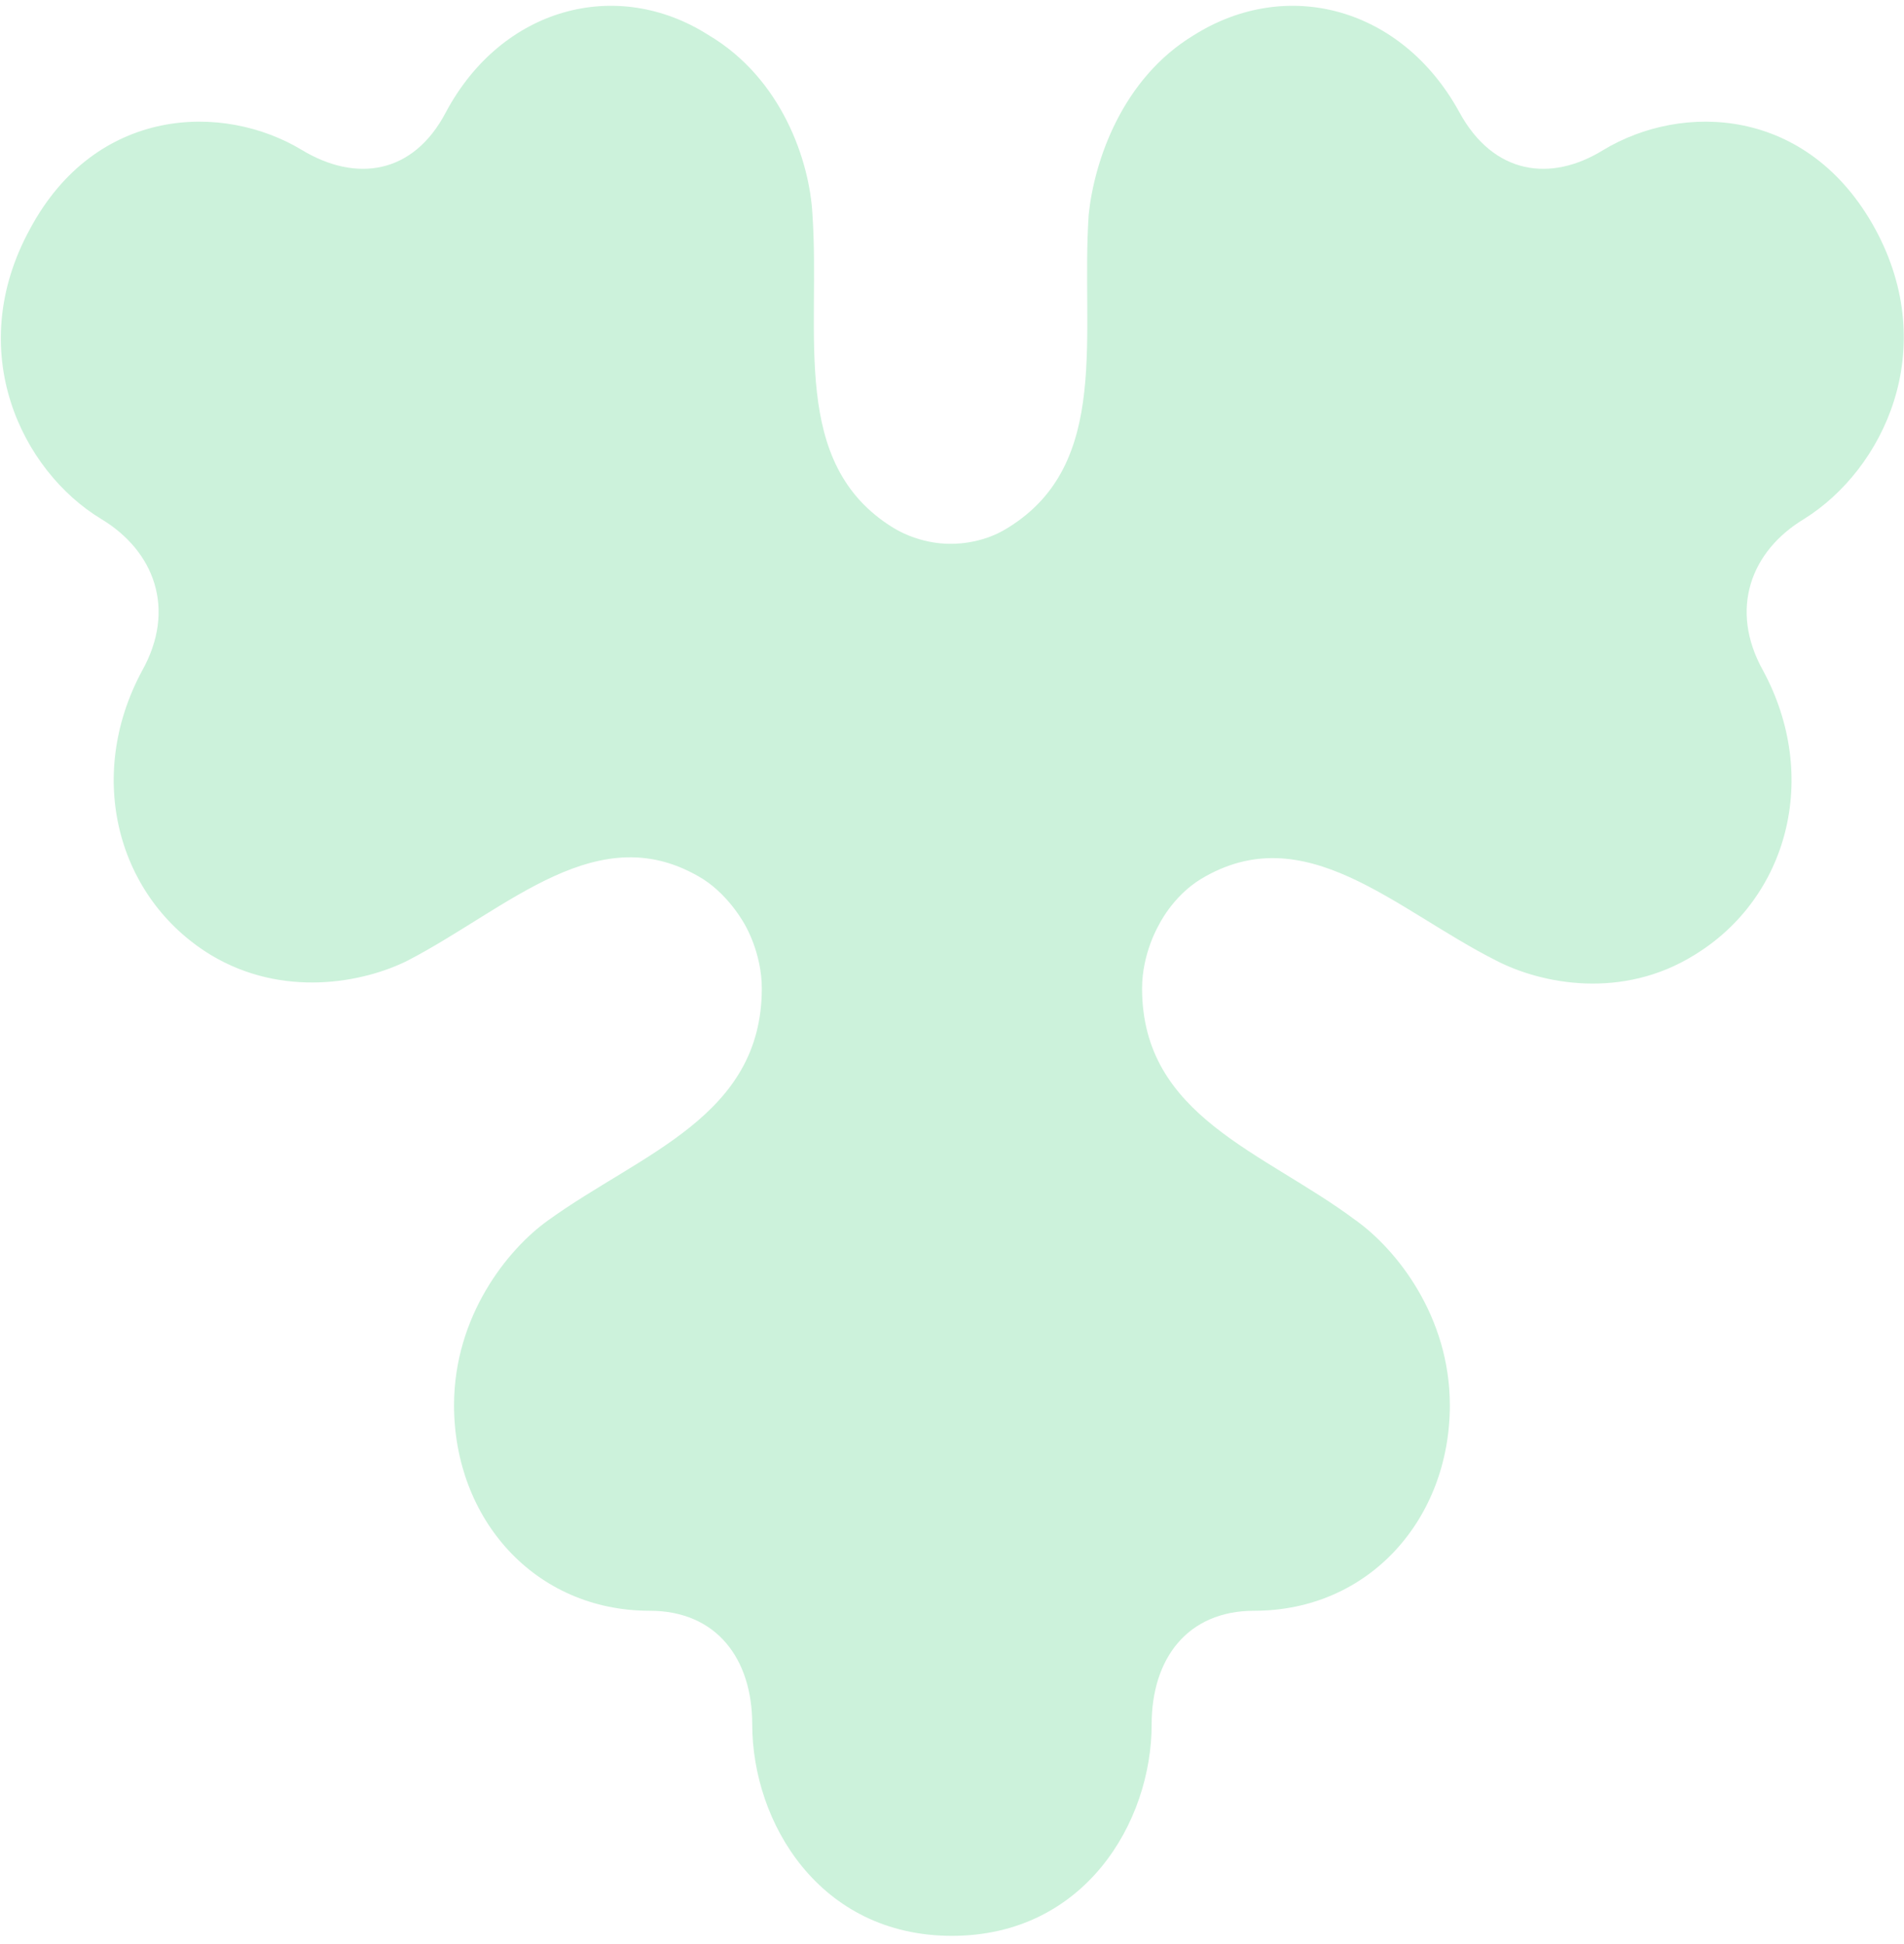 <svg width="47" height="48" viewBox="0 0 47 48" fill="none" xmlns="http://www.w3.org/2000/svg">
<path d="M44.534 12.813C43.217 13.605 42.677 15.045 43.521 16.556C44.939 19.183 44.129 22.171 41.833 23.574C40.043 24.69 38.051 24.294 36.937 23.718C34.438 22.459 32.21 20.155 29.644 21.703C28.935 22.135 28.597 22.854 28.597 22.854C28.597 22.854 28.192 23.538 28.192 24.402C28.192 27.569 31.197 28.433 33.459 30.124C34.472 30.844 35.789 32.499 35.789 34.695C35.789 37.502 33.797 39.769 30.96 39.769C29.306 39.769 28.428 40.957 28.428 42.576C28.428 44.988 26.774 47.795 23.498 47.795C20.223 47.795 18.569 44.988 18.569 42.576C18.569 40.957 17.691 39.769 16.037 39.769C13.2 39.769 11.208 37.502 11.208 34.695C11.208 32.499 12.525 30.844 13.538 30.124C15.834 28.469 18.805 27.569 18.805 24.402C18.805 23.538 18.4 22.854 18.4 22.854C18.4 22.854 18.029 22.135 17.353 21.703C14.787 20.119 12.559 22.422 10.06 23.718C8.98 24.258 6.988 24.654 5.198 23.574C2.902 22.171 2.092 19.183 3.51 16.556C4.354 15.045 3.814 13.605 2.497 12.813C0.539 11.626 -0.913 8.675 0.741 5.652C2.362 2.628 5.502 2.521 7.46 3.708C8.777 4.5 10.195 4.32 11.006 2.772C12.39 0.181 15.226 -0.575 17.488 0.865C19.312 1.945 19.987 3.996 20.055 5.292C20.257 8.243 19.48 11.446 22.047 13.029C22.756 13.461 23.465 13.425 23.465 13.425C23.465 13.425 24.208 13.461 24.883 13.029C27.449 11.446 26.672 8.243 26.875 5.292C27.01 3.996 27.685 1.945 29.475 0.865C31.771 -0.575 34.607 0.181 36.025 2.772C36.869 4.32 38.287 4.5 39.57 3.708C41.529 2.521 44.635 2.628 46.289 5.652C47.91 8.639 46.492 11.59 44.534 12.813Z" fill="#CCF2DB"/>
</svg>
